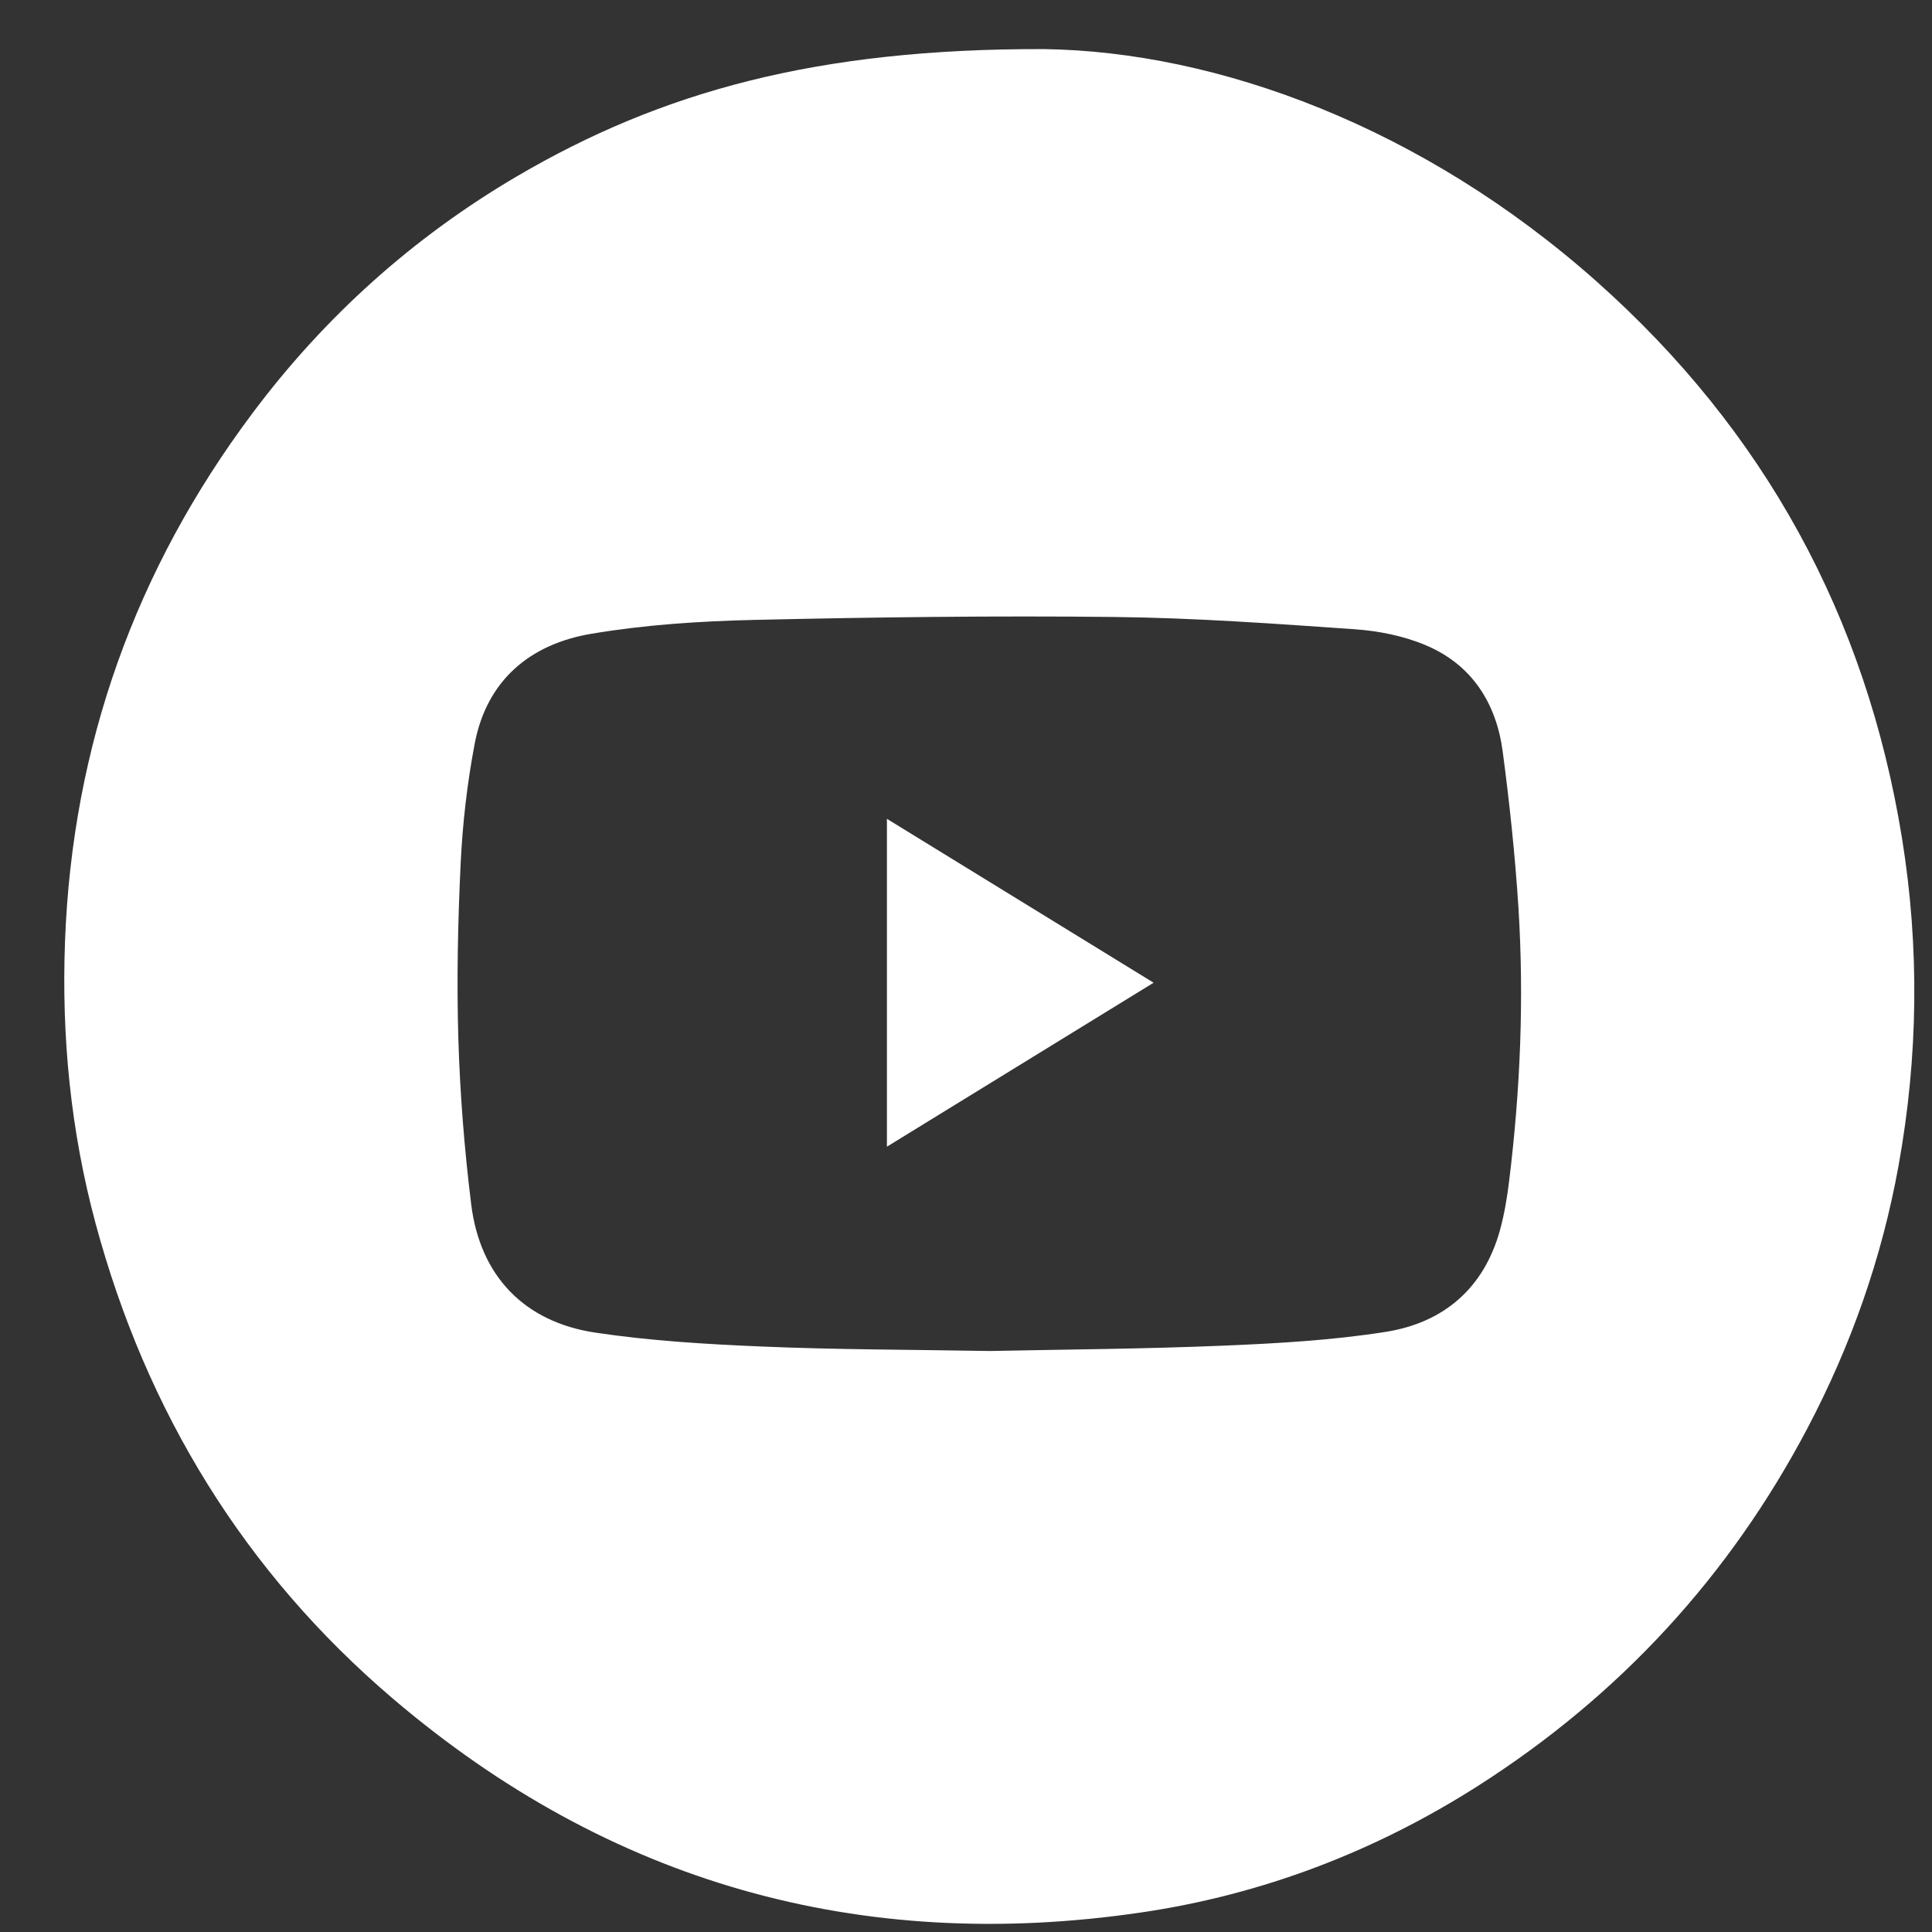 <svg width="29" height="29" viewBox="0 0 29 29" fill="none" xmlns="http://www.w3.org/2000/svg">
<rect x="0" y="0" width="29" height="29" fill="#333333" stroke="none"/>
<path d="M13.313 17.212C14.65 16.39 15.967 15.58 17.316 14.751C15.966 13.922 14.649 13.112 13.313 12.291V17.212Z" fill="white"/>
<path d="M28.549 12.577C28.009 9.248 26.481 6.463 23.97 4.229C21.356 1.903 18.272 0.773 15.671 0.737C12.265 0.727 9.922 1.377 7.757 2.648C6.197 3.564 4.87 4.758 3.787 6.206C2.031 8.552 1.086 11.196 0.976 14.129C0.922 15.56 1.061 16.974 1.433 18.358C2.195 21.189 3.667 23.596 5.896 25.496C9.142 28.262 12.913 29.327 17.128 28.707C18.941 28.441 20.639 27.794 22.191 26.803C24.309 25.451 25.958 23.662 27.13 21.439C27.785 20.196 28.248 18.88 28.498 17.497C28.793 15.862 28.815 14.224 28.549 12.577ZM22.654 17.716C22.624 17.968 22.582 18.221 22.515 18.466C22.273 19.34 21.667 19.855 20.799 19.992C19.994 20.119 19.173 20.165 18.357 20.199C17.158 20.249 15.957 20.256 14.859 20.279C13.65 20.258 12.545 20.259 11.441 20.212C10.604 20.177 9.763 20.127 8.935 20.003C7.864 19.842 7.206 19.148 7.073 18.079C6.971 17.254 6.905 16.422 6.88 15.592C6.854 14.713 6.873 13.83 6.915 12.952C6.944 12.355 7.013 11.756 7.124 11.17C7.304 10.211 7.956 9.668 8.877 9.513C9.68 9.378 10.502 9.324 11.318 9.305C13.118 9.264 14.92 9.241 16.721 9.261C17.925 9.274 19.129 9.361 20.331 9.445C20.691 9.47 21.065 9.544 21.396 9.683C22.09 9.973 22.459 10.55 22.556 11.28C22.659 12.056 22.742 12.838 22.792 13.619C22.878 14.988 22.821 16.355 22.654 17.716Z" fill="white"/>
</svg>
